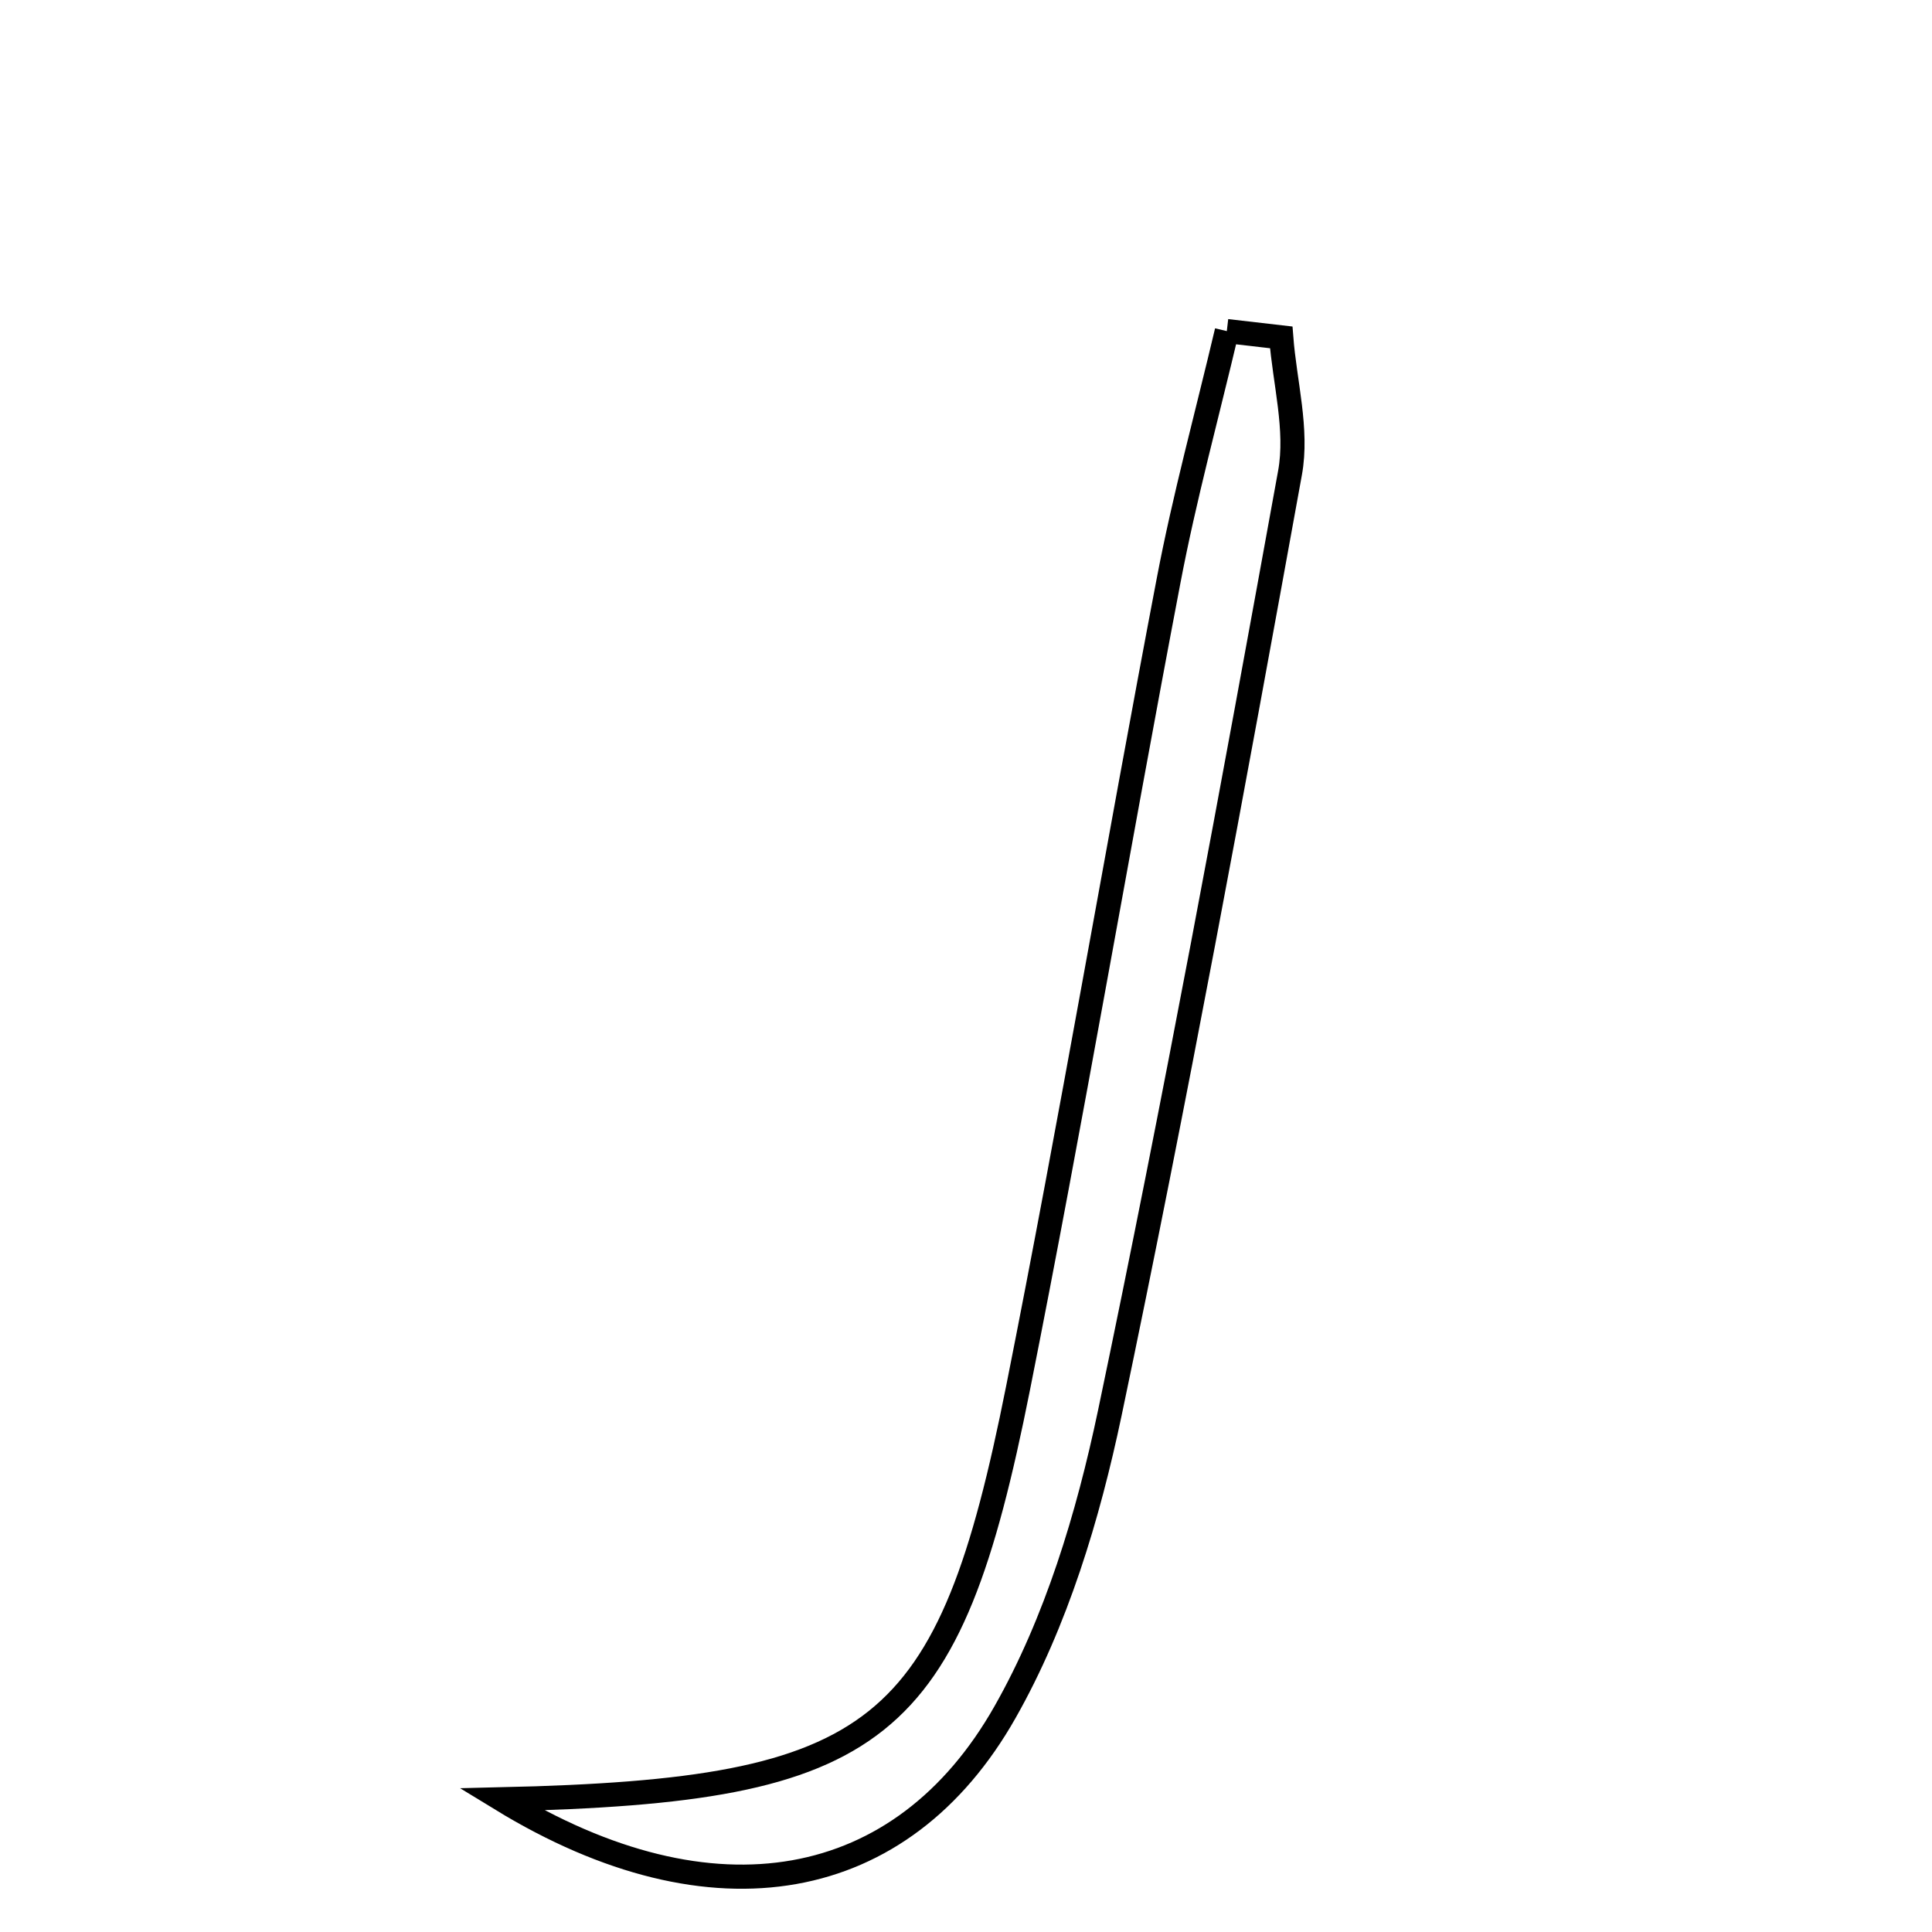 <svg xmlns="http://www.w3.org/2000/svg" viewBox="0.0 0.0 24.0 24.0" height="200px" width="200px"><path fill="none" stroke="black" stroke-width=".3" stroke-opacity="1.0"  filling="0" d="M15.24 4.113 C15.465 4.139 15.691 4.165 15.916 4.191 C15.959 4.753 16.123 5.337 16.025 5.874 C15.317 9.775 14.6 13.675 13.786 17.555 C13.517 18.834 13.122 20.147 12.483 21.272 C11.211 23.515 8.862 23.961 6.229 22.352 C10.946 22.243 11.788 21.552 12.646 17.246 C13.31 13.913 13.878 10.561 14.515 7.222 C14.713 6.178 14.996 5.149 15.24 4.113"></path></svg>